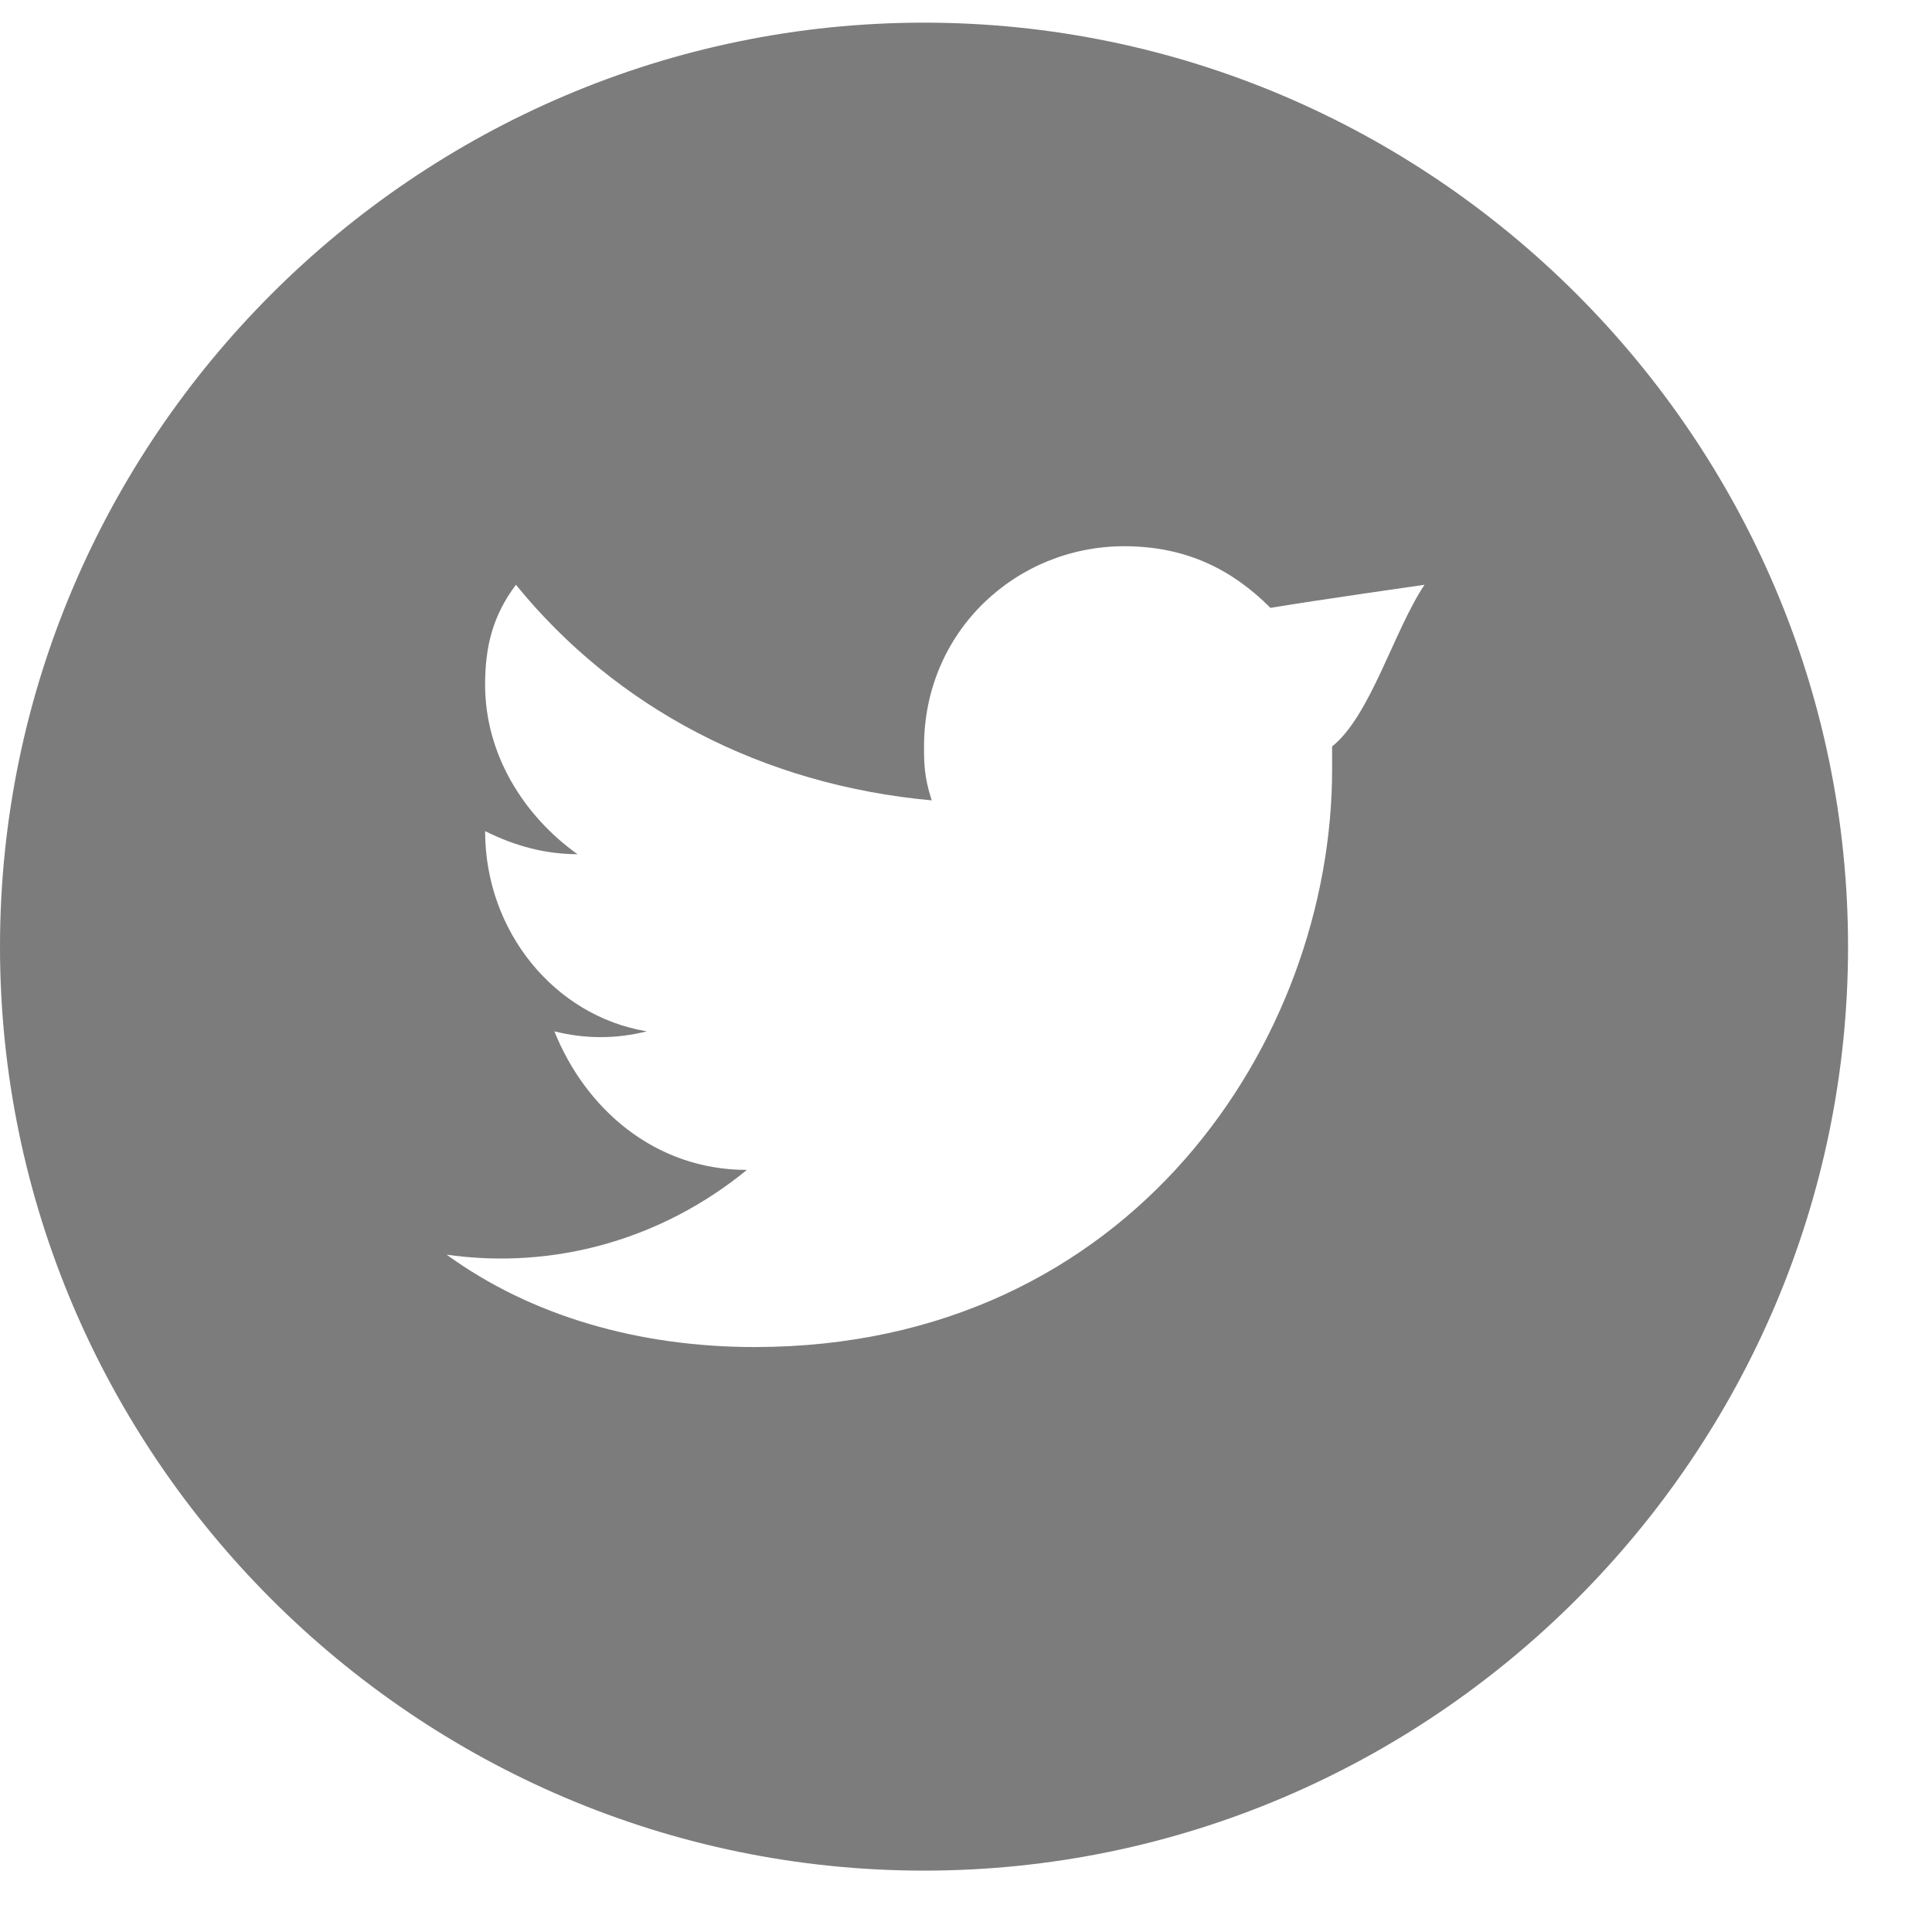 <svg width="22" height="22" viewBox="0 0 22 22" fill="none" xmlns="http://www.w3.org/2000/svg">
<g clip-path="url(#clip0_47_80388)">
<path fill-rule="evenodd" clip-rule="evenodd" d="M10.522 0.258C4.735 0.258 0 4.993 0 10.78C0 16.567 4.735 21.301 10.522 21.301C16.309 21.301 21.044 16.567 21.044 10.78C21.044 4.993 16.309 0.258 10.522 0.258ZM15.169 8.5V8.763C15.169 11.832 12.889 15.339 8.593 15.339C7.278 15.339 6.05 14.988 5.086 14.287C6.313 14.462 7.541 14.111 8.505 13.322C7.453 13.322 6.664 12.621 6.313 11.744C6.664 11.832 7.015 11.832 7.365 11.744C6.313 11.569 5.524 10.604 5.524 9.464C5.875 9.64 6.225 9.727 6.576 9.727C5.962 9.289 5.524 8.588 5.524 7.798C5.524 7.36 5.612 7.009 5.875 6.659C7.015 8.061 8.68 8.938 10.61 9.114C10.522 8.851 10.522 8.675 10.522 8.5C10.522 7.185 11.574 6.22 12.802 6.22C13.503 6.22 14.029 6.483 14.467 6.922C14.993 6.834 16.221 6.659 16.221 6.659C15.87 7.185 15.607 8.149 15.169 8.5Z" fill="#7C7C7D"/>
</g>
<defs>
<clipPath id="clip0_47_80388">
<rect width="21.044" height="22" fill="white"/>
</clipPath>
</defs>
</svg>
